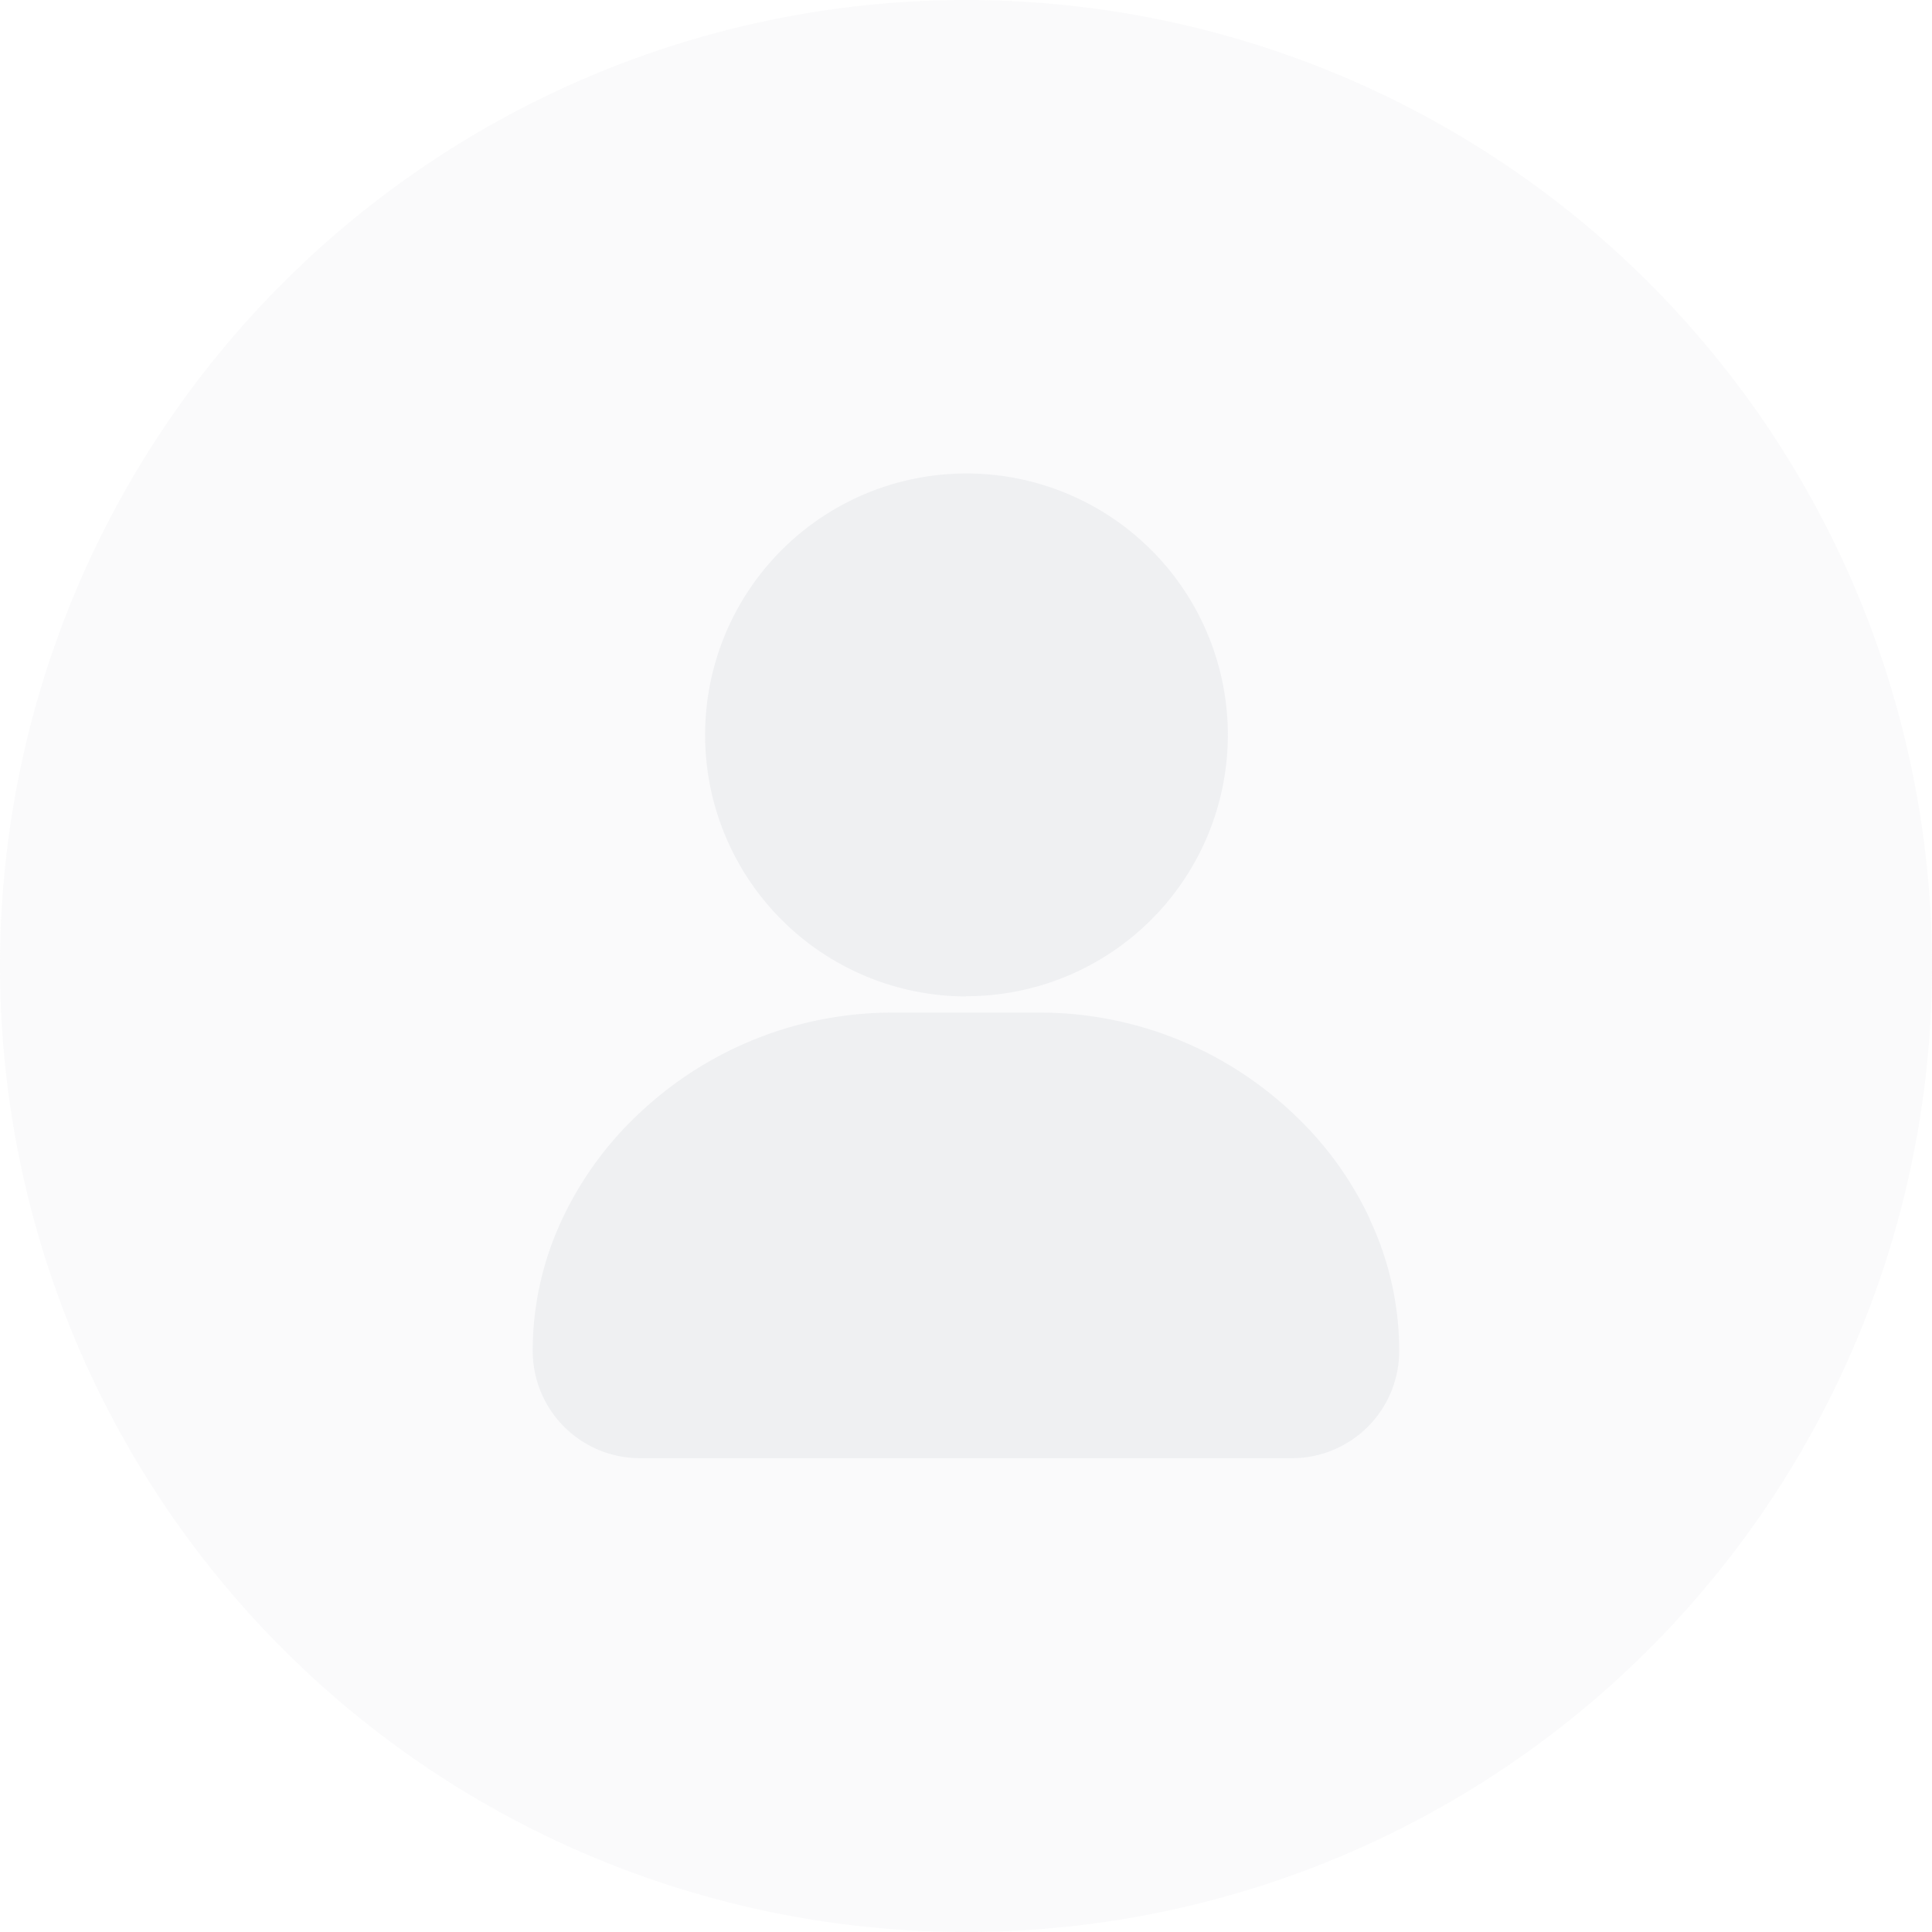 <svg xmlns="http://www.w3.org/2000/svg" width="44.58" height="44.58" viewBox="0 0 44.58 44.58"><g transform="translate(-538.462 -926.767)"><path d="M86.96,86.96m-22.29,0A22.29,22.29,0,1,0,86.96,64.67,22.29,22.29,0,0,0,64.67,86.96Z" transform="translate(473.792 862.097)" fill="#e8e9ec" opacity="0.2"/><path d="M330.657,301.2a7.94,7.94,0,0,0-1.819-2.48,8.51,8.51,0,0,0-5.724-2.284h-3.549a8.515,8.515,0,0,0-5.724,2.284,7.993,7.993,0,0,0-1.82,2.48,7.135,7.135,0,0,0-.681,3.04,2.475,2.475,0,0,0,2.474,2.478h15.048a2.474,2.474,0,0,0,2.472-2.476,7.133,7.133,0,0,0-.68-3.038Zm-9.318-5.142a6.031,6.031,0,1,0-6.021-6.033A6.032,6.032,0,0,0,321.339,296.063Z" transform="translate(239.414 653.696)" fill="#e8e9ec" opacity="0.6"/></g></svg>